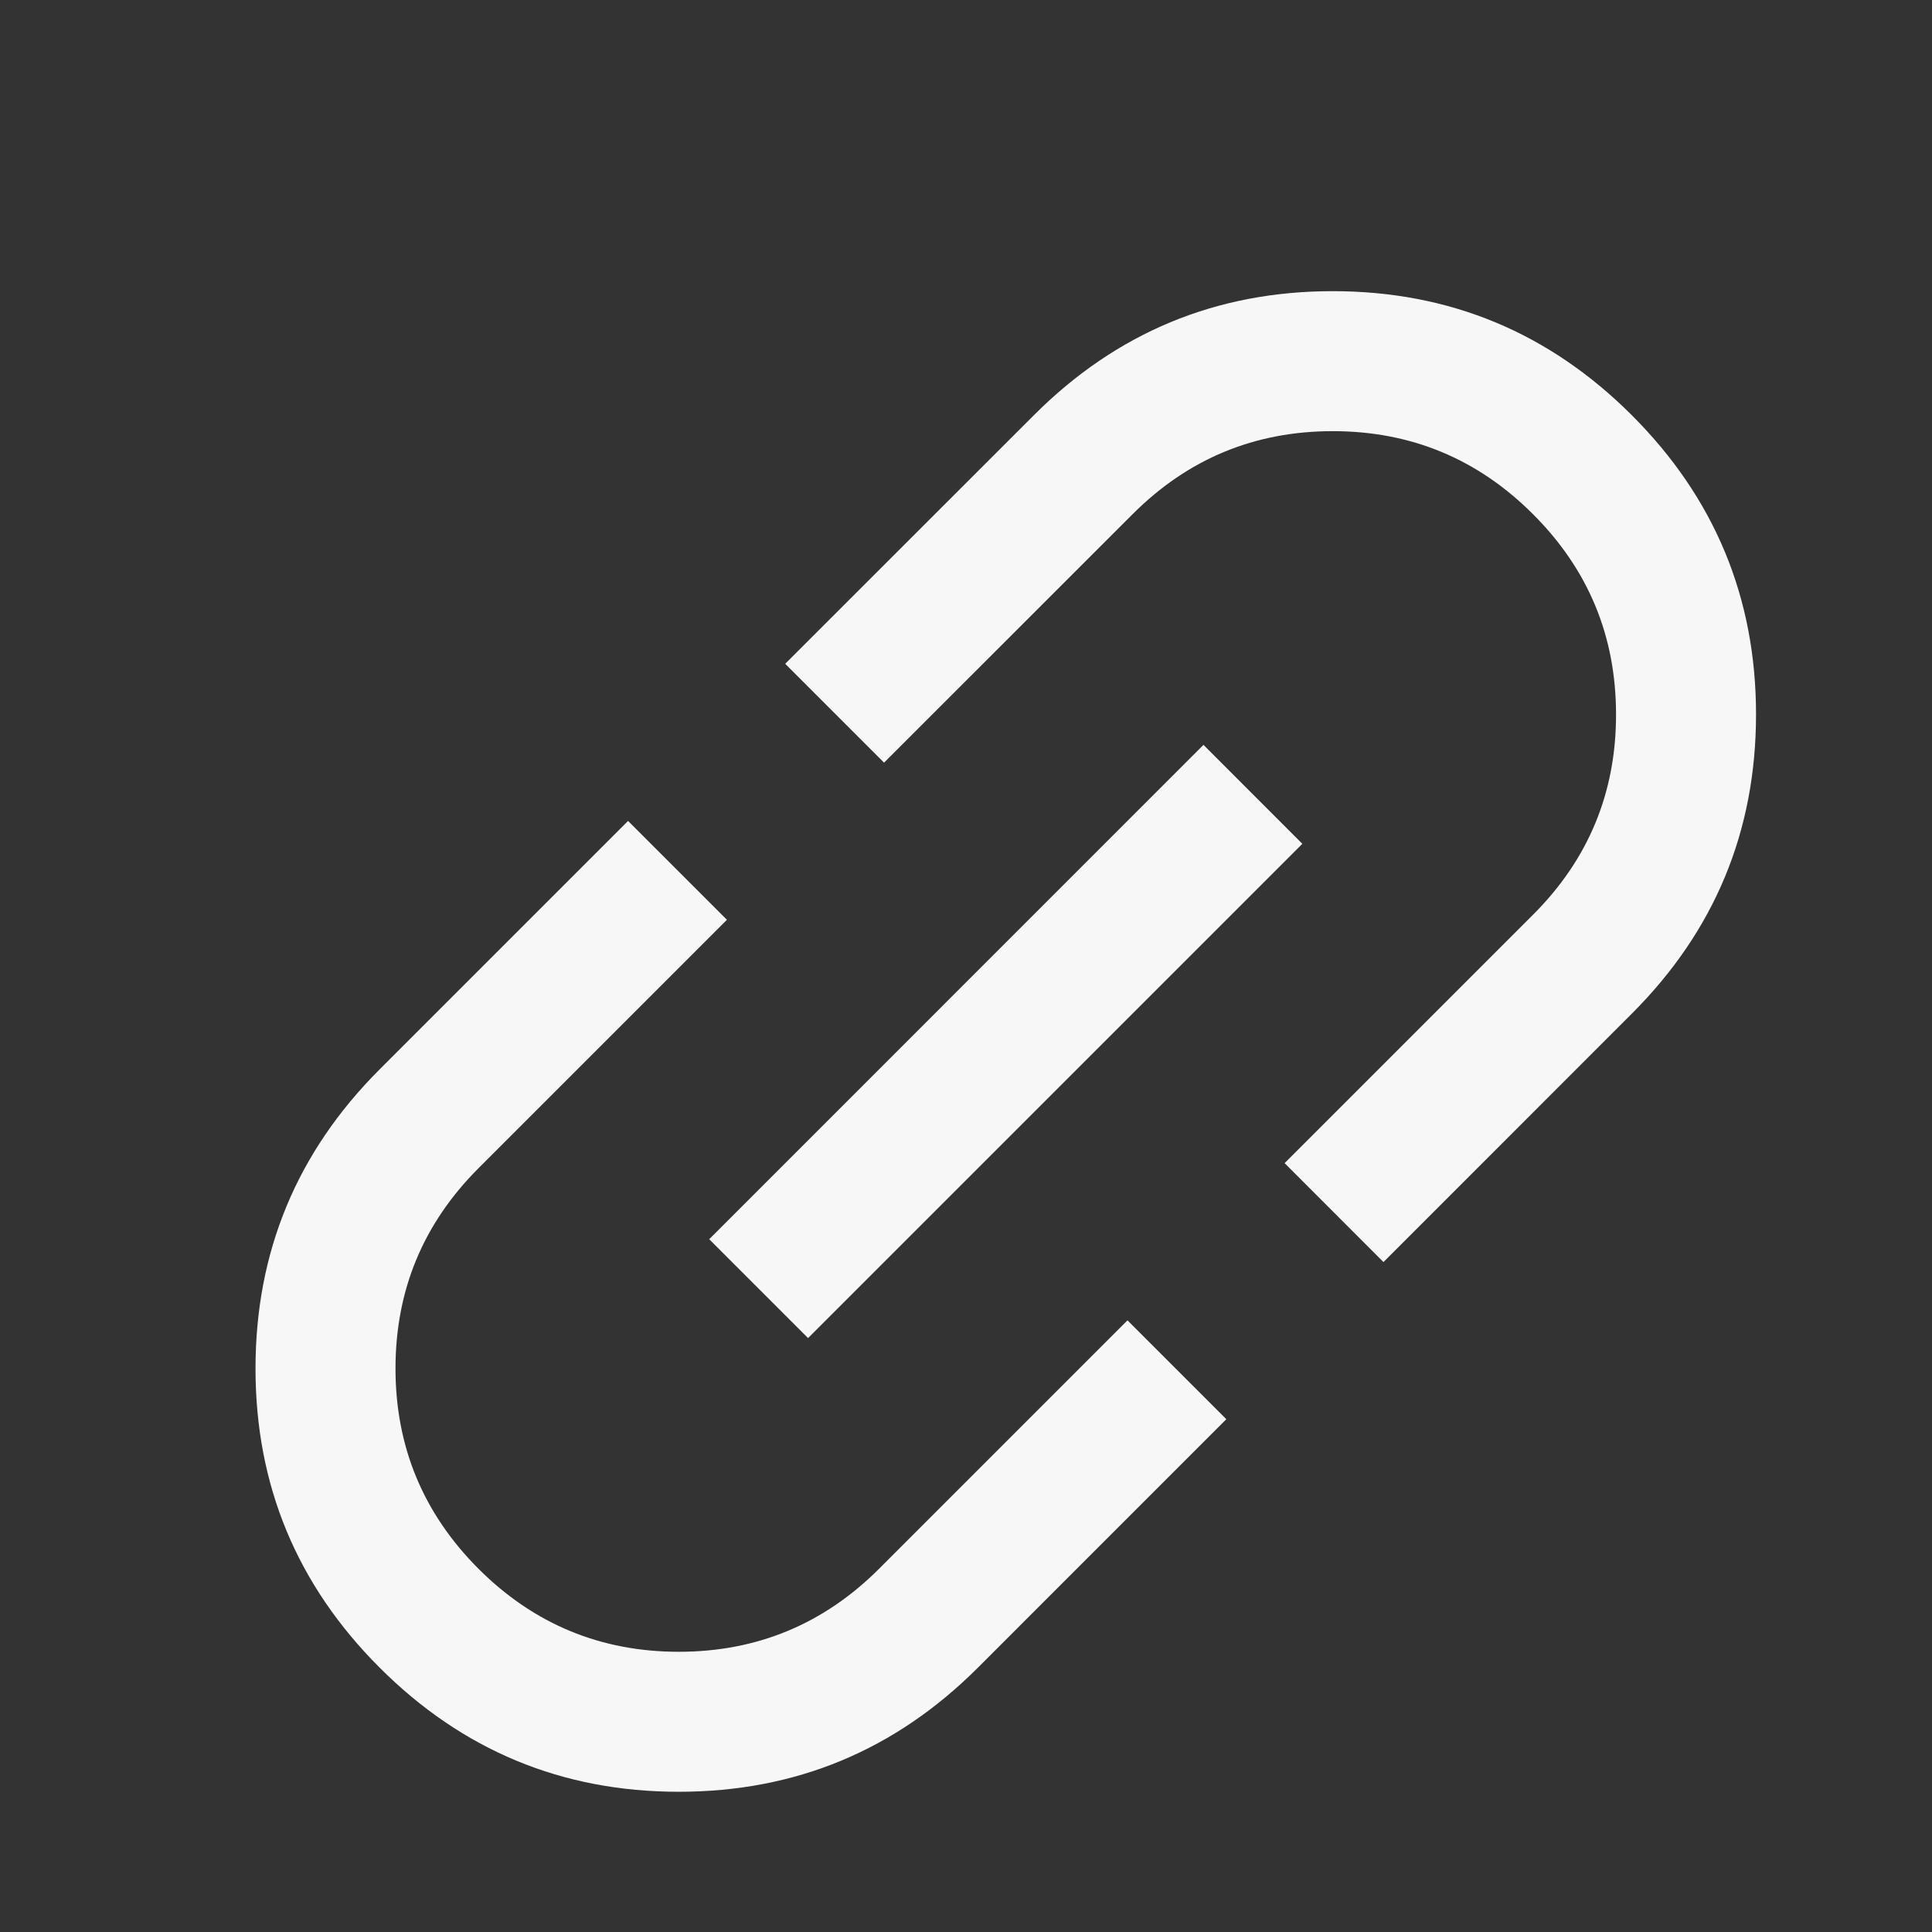 <svg width="24" height="24" viewBox="0 0 24 24" fill="none" xmlns="http://www.w3.org/2000/svg" class="fill">
<rect x="0" y="0" width="24" height="24" fill="#333333" stroke="none"/>
<path d="M15.234 17.63L12.148 20.716C11.12 21.744 9.881 22.258 8.432 22.258C6.983 22.258 5.744 21.744 4.716 20.716C3.688 19.688 3.174 18.45 3.174 17C3.174 15.551 3.688 14.312 4.716 13.284L7.802 10.198L9.03 11.426L5.944 14.512C5.256 15.2 4.913 16.029 4.913 17C4.913 17.971 5.257 18.8 5.944 19.488C6.632 20.175 7.461 20.519 8.432 20.519C9.403 20.519 10.232 20.175 10.92 19.488L14.006 16.402L15.234 17.63ZM10.038 16.622L8.81 15.394L14.95 9.253L16.178 10.482L10.038 16.622ZM17.186 15.678L15.958 14.449L19.044 11.363C19.732 10.676 20.076 9.846 20.075 8.875C20.075 7.904 19.732 7.075 19.044 6.388C18.357 5.7 17.527 5.356 16.556 5.356C15.585 5.356 14.756 5.7 14.069 6.388L10.982 9.474L9.754 8.246L12.841 5.16C13.869 4.131 15.107 3.617 16.556 3.617C18.006 3.617 19.244 4.131 20.272 5.159C21.3 6.187 21.814 7.426 21.814 8.875C21.814 10.325 21.3 11.563 20.272 12.591L17.186 15.678Z" fill="#F7F7F8"/>
</svg>
